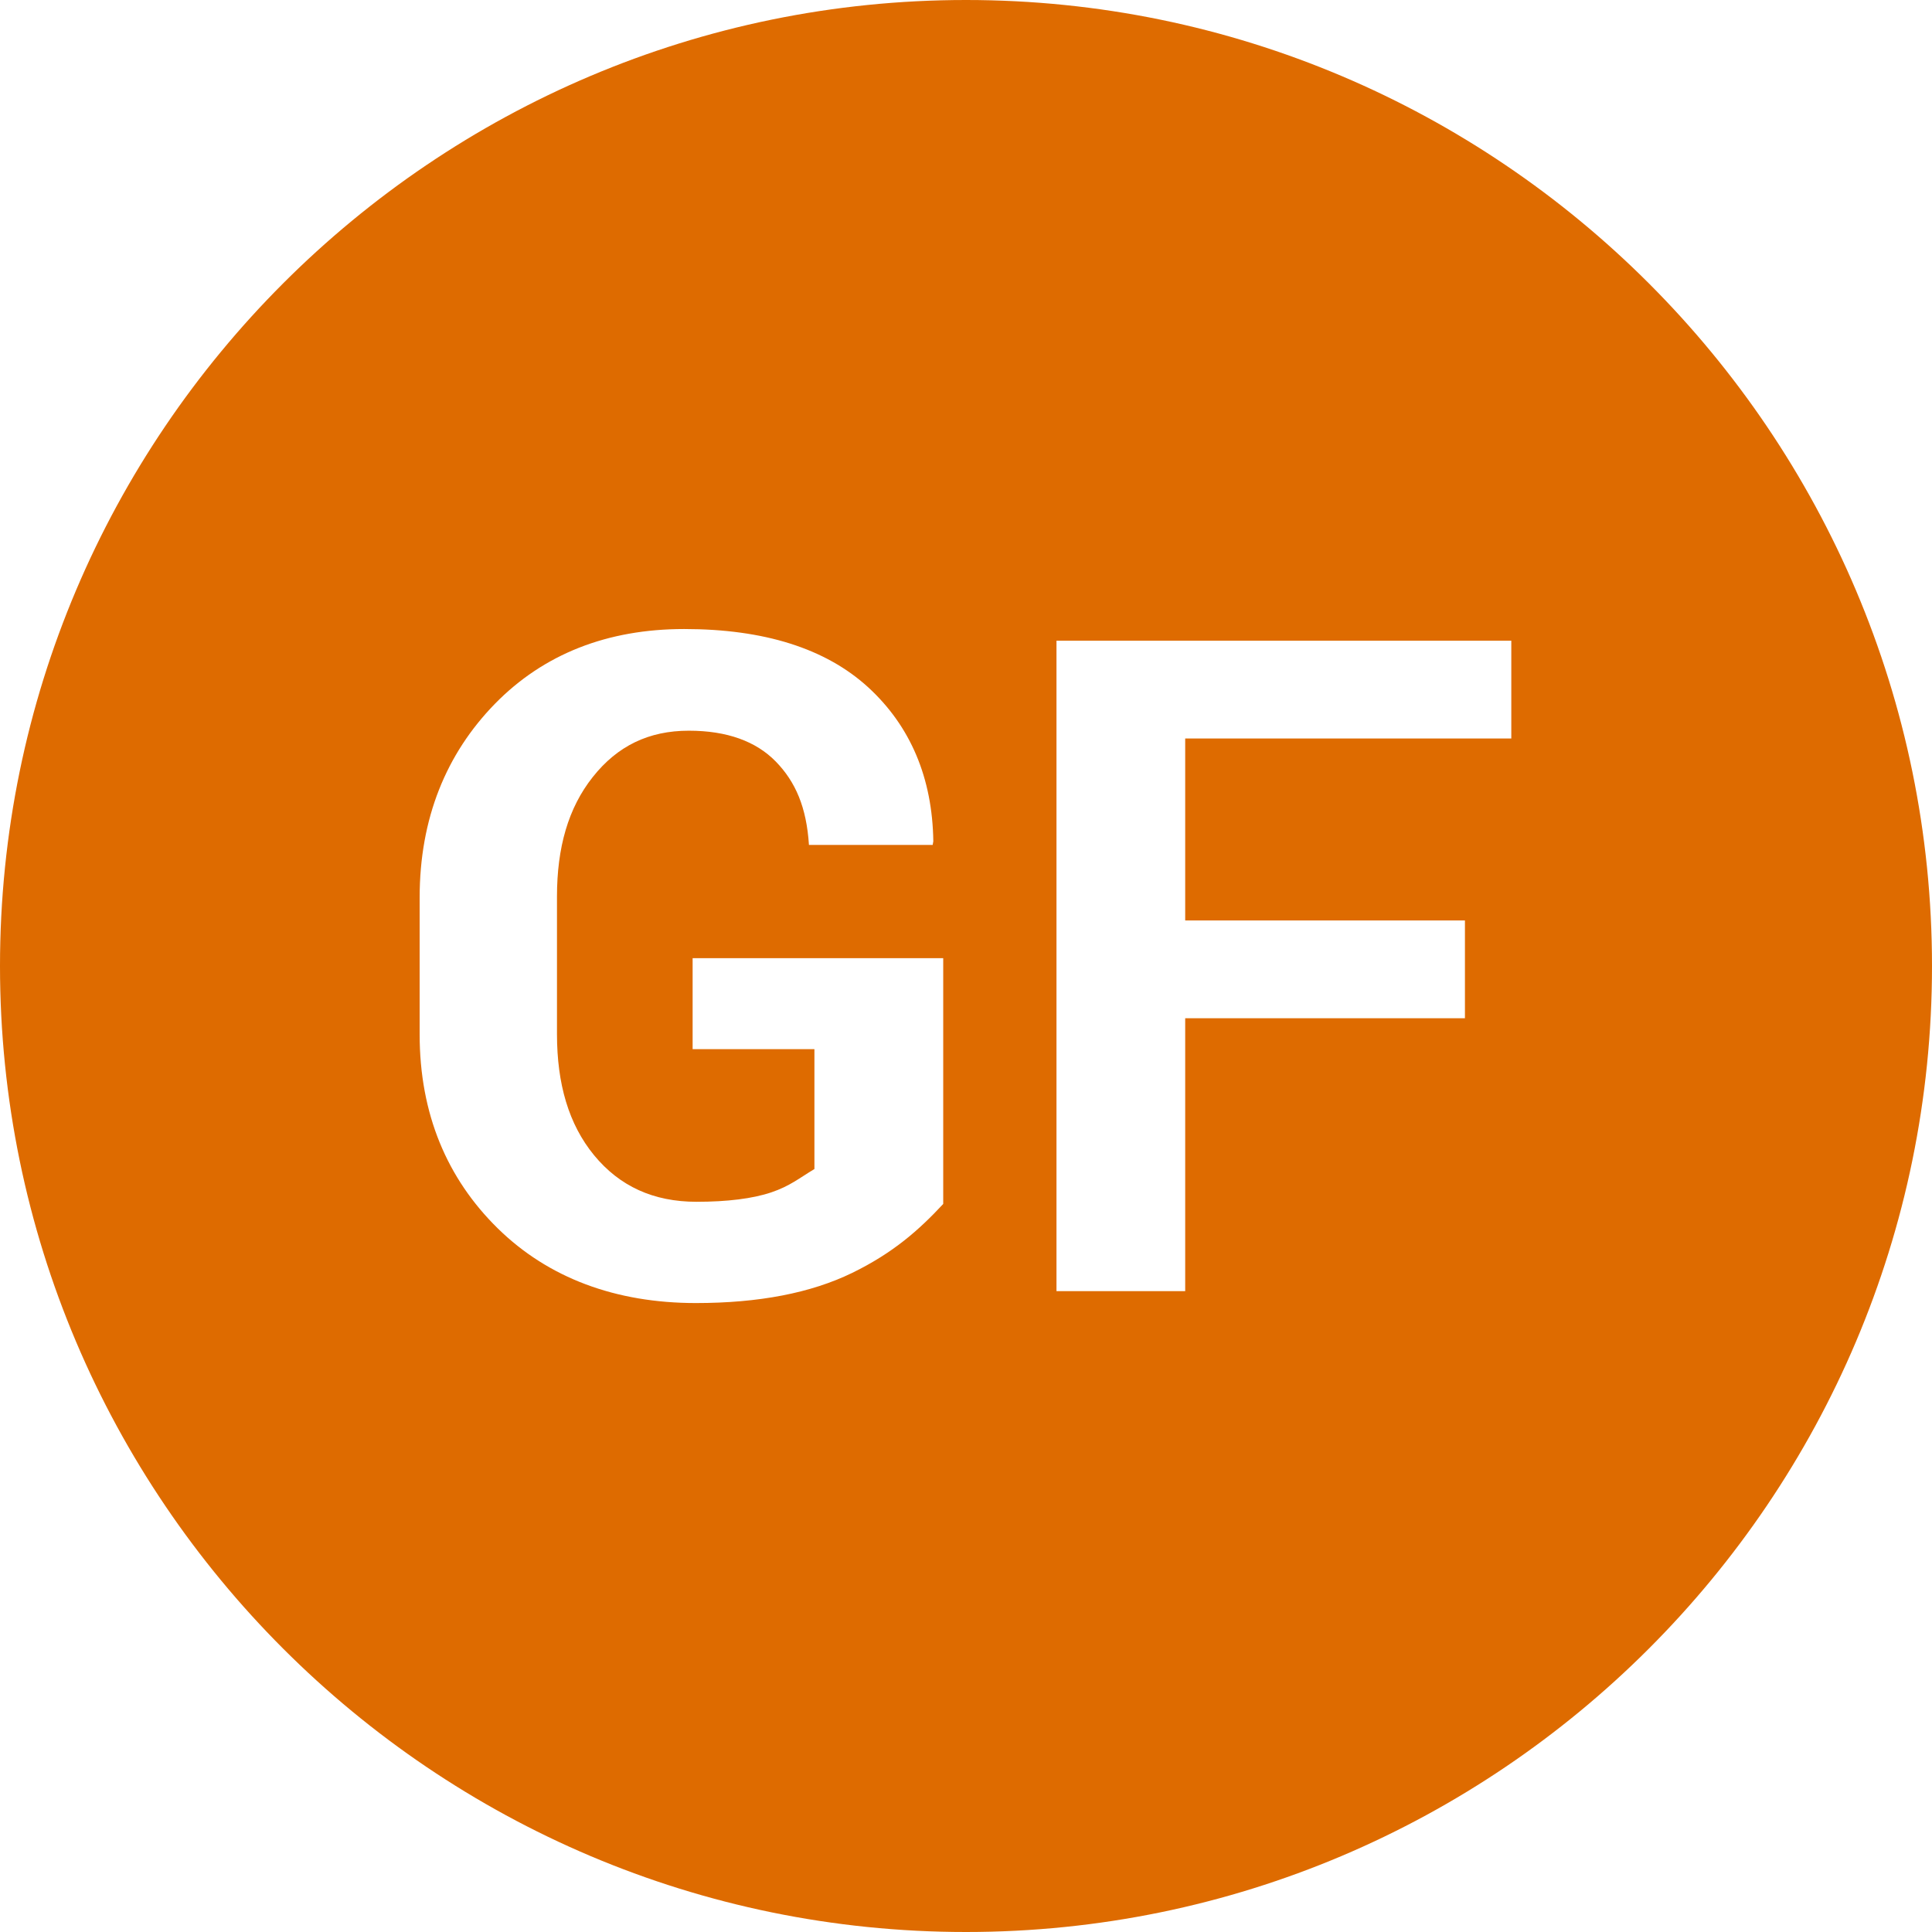 <svg width="24" height="24" viewBox="0 0 24 24" fill="none" xmlns="http://www.w3.org/2000/svg">
<g clip-path="url(#clip0_244_328)">
<path d="M12 0C5.383 0 0 5.383 0 12C0 18.617 5.383 24 12 24C18.617 24 24 18.617 24 12C24 5.383 18.617 0 12 0ZM11.716 14.957C11.418 15.277 11.099 15.562 10.587 15.812C10.074 16.062 9.428 16.187 8.645 16.187C7.65 16.187 6.813 15.877 6.183 15.259C5.553 14.64 5.213 13.837 5.213 12.85V11.15C5.213 10.167 5.542 9.365 6.147 8.744C6.753 8.124 7.545 7.814 8.499 7.814C9.491 7.814 10.256 8.055 10.784 8.537C11.311 9.02 11.583 9.665 11.594 10.451L11.586 10.496H10.049C10.019 10.027 9.882 9.711 9.636 9.459C9.39 9.208 9.03 9.077 8.557 9.077C8.058 9.077 7.669 9.267 7.364 9.652C7.058 10.037 6.919 10.53 6.919 11.137V12.846C6.919 13.464 7.064 13.966 7.38 14.351C7.697 14.736 8.117 14.929 8.653 14.929C9.033 14.929 9.35 14.89 9.581 14.812C9.812 14.734 9.926 14.637 10.117 14.522V13.033H8.604V11.903H11.717V14.957H11.716ZM18.774 9.174H14.723V11.434H18.198V12.649H14.723V16.039H13.124V7.959H18.774V9.174Z" fill="#DE6B00"/>
</g>
<defs>
<clipPath id="clip0_244_328">
<rect width="24" height="24" fill="white"/>
</clipPath>
</defs>
</svg>
